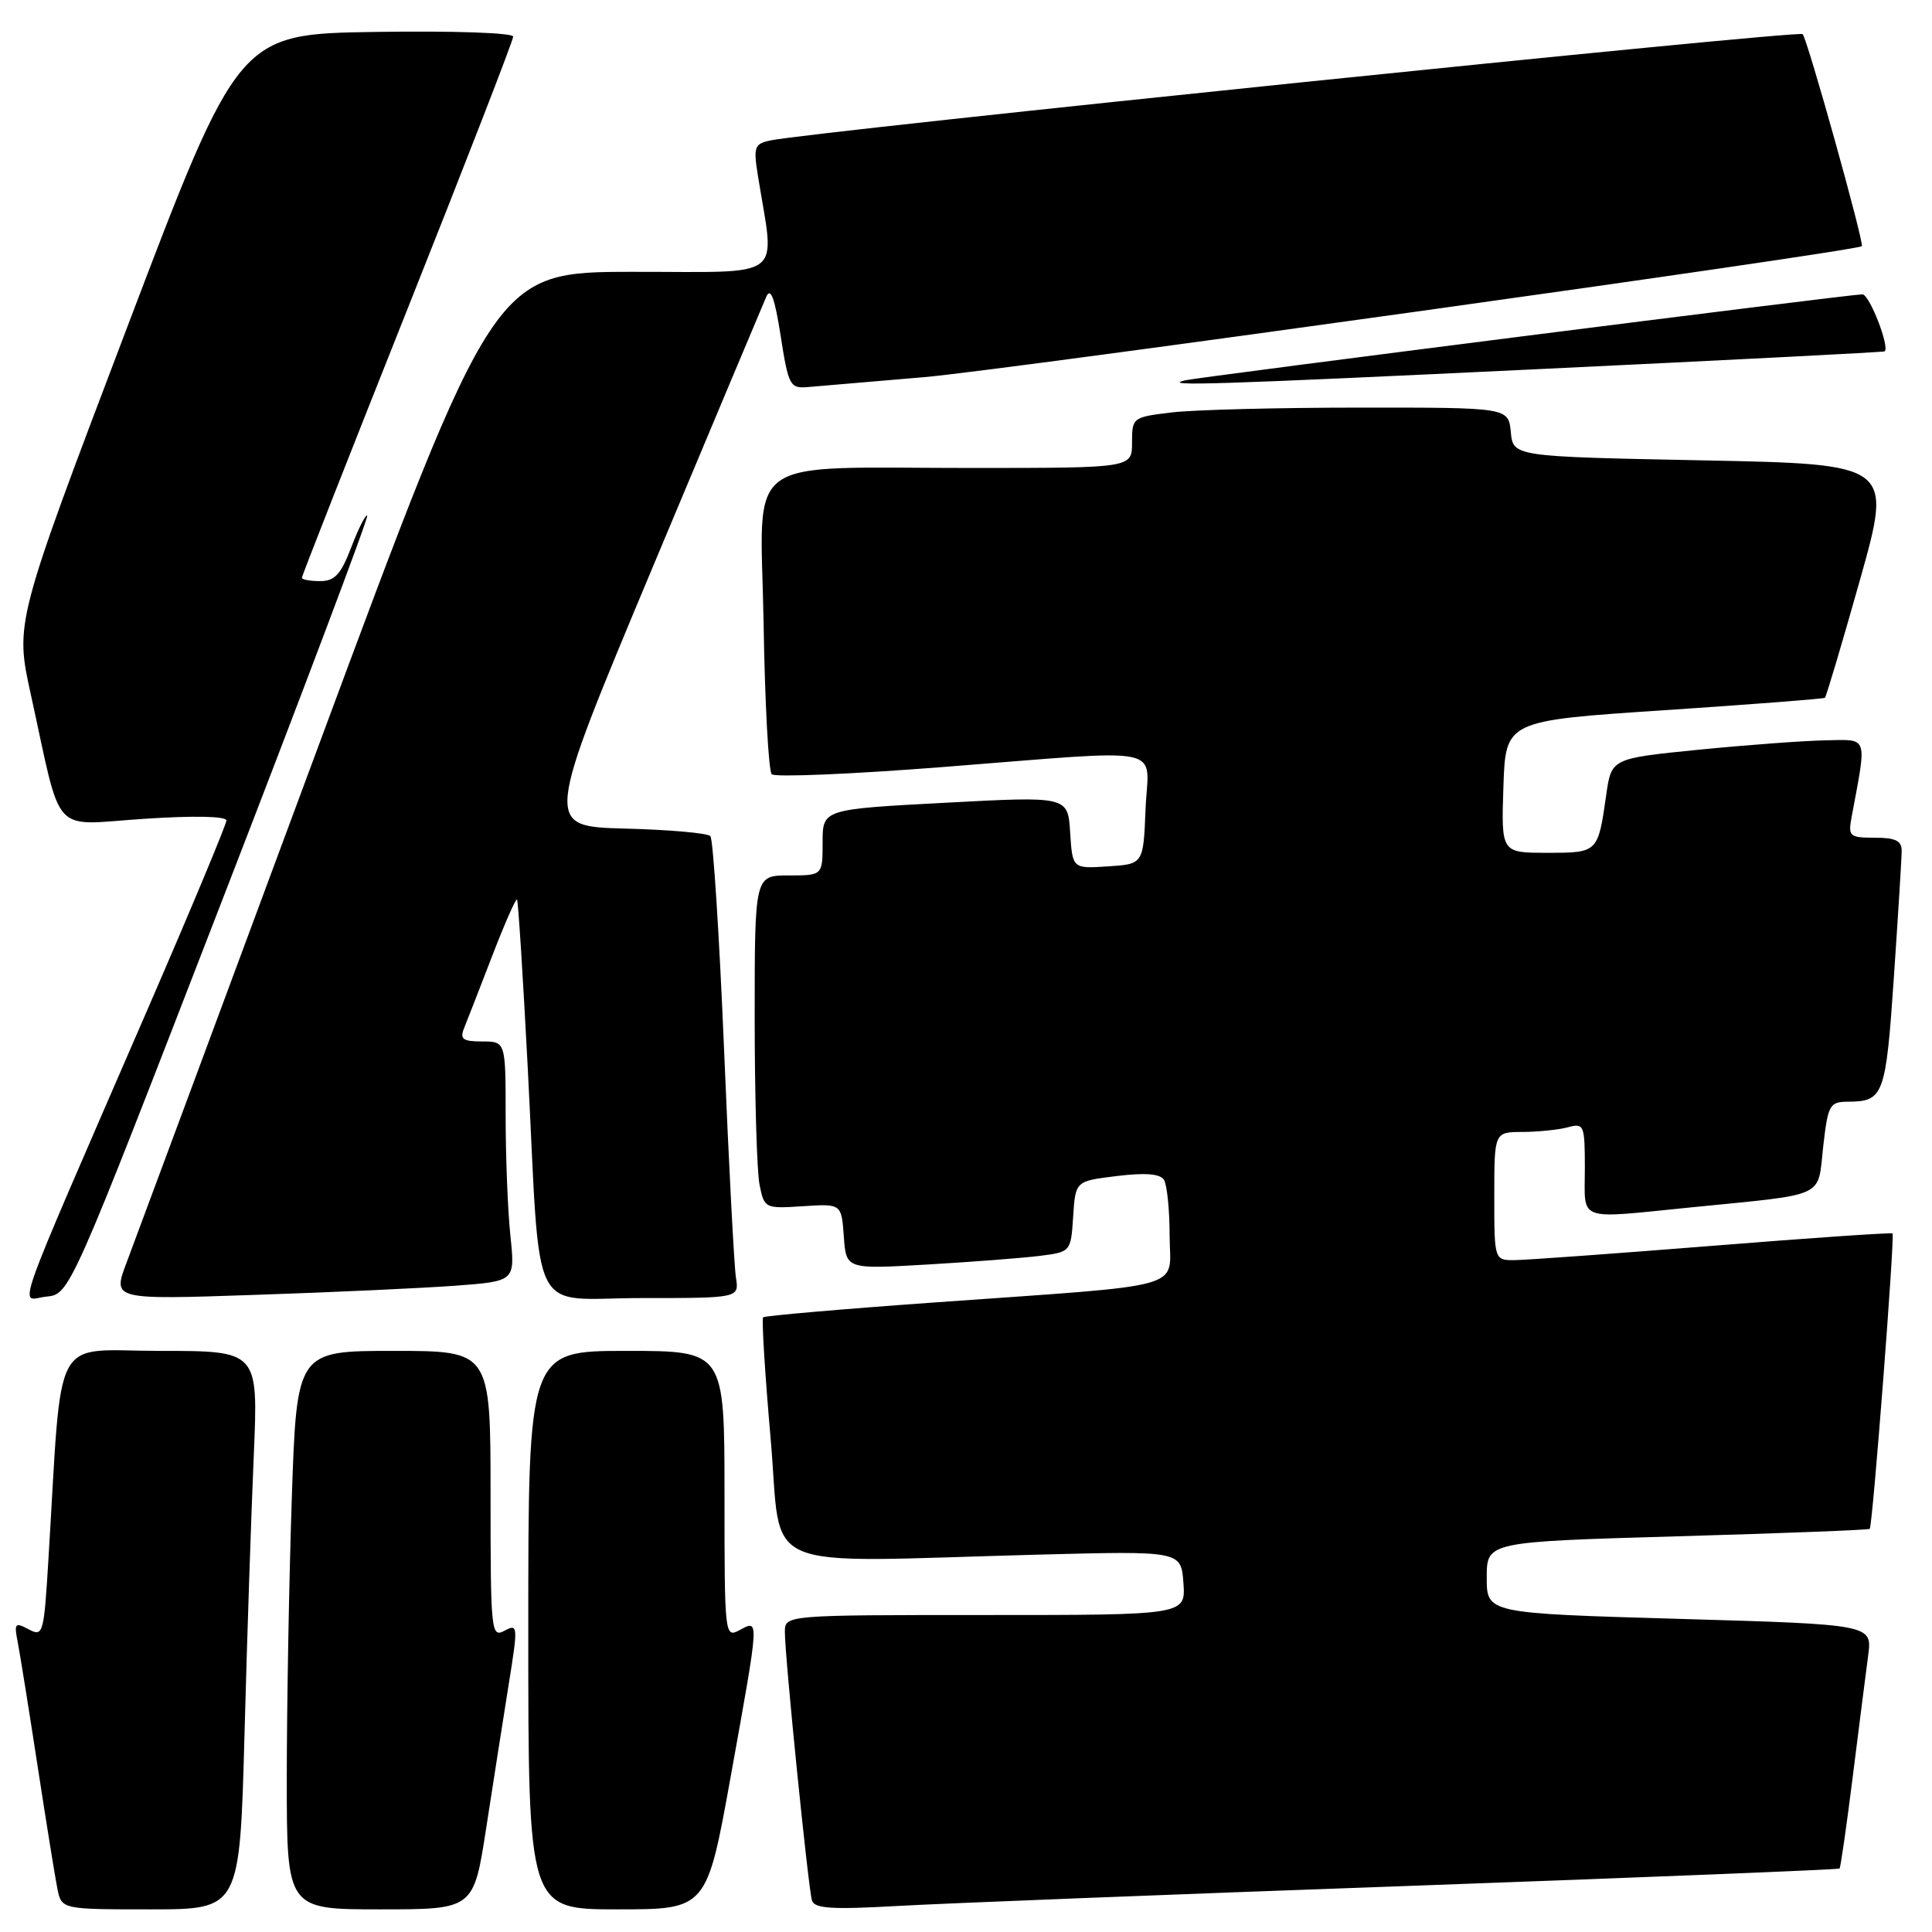 <?xml version="1.0" encoding="UTF-8" standalone="no"?>
<!DOCTYPE svg PUBLIC "-//W3C//DTD SVG 1.1//EN" "http://www.w3.org/Graphics/SVG/1.1/DTD/svg11.dtd" >
<svg xmlns="http://www.w3.org/2000/svg" xmlns:xlink="http://www.w3.org/1999/xlink" version="1.1" viewBox="0 0 256 256">
 <g >
 <path fill="currentColor"
d=" M 32.40 229.75 C 32.74 216.96 33.30 200.31 33.63 192.75 C 34.22 179.00 34.22 179.00 21.22 179.00 C 6.65 179.00 8.30 175.91 6.41 206.73 C 5.81 216.55 5.71 216.91 3.79 215.89 C 1.98 214.92 1.85 215.08 2.36 217.66 C 2.66 219.22 3.84 226.57 4.98 234.00 C 6.12 241.43 7.30 248.74 7.60 250.25 C 8.16 253.00 8.16 253.00 19.96 253.00 C 31.77 253.00 31.77 253.00 32.40 229.75 Z  M 64.42 242.25 C 65.33 236.34 66.67 227.81 67.39 223.29 C 68.66 215.40 68.64 215.12 66.85 216.08 C 65.08 217.03 65.00 216.26 65.00 198.04 C 65.00 179.00 65.00 179.00 52.16 179.00 C 39.32 179.00 39.32 179.00 38.66 198.66 C 38.30 209.47 38.00 226.12 38.00 235.66 C 38.00 253.00 38.00 253.00 50.38 253.00 C 62.76 253.00 62.76 253.00 64.42 242.25 Z  M 96.85 235.25 C 100.65 214.13 100.63 214.59 98.00 216.00 C 96.03 217.05 96.00 216.76 96.00 198.04 C 96.00 179.00 96.00 179.00 83.00 179.00 C 70.00 179.00 70.00 179.00 70.00 216.00 C 70.00 253.00 70.00 253.00 81.82 253.00 C 93.65 253.00 93.65 253.00 96.85 235.25 Z  M 186.49 249.90 C 217.84 248.77 243.60 247.73 243.75 247.59 C 243.89 247.44 244.68 241.96 245.50 235.41 C 246.32 228.86 247.24 221.64 247.54 219.37 C 248.09 215.25 248.09 215.25 222.54 214.51 C 197.00 213.77 197.00 213.77 197.00 209.04 C 197.00 204.30 197.00 204.30 222.24 203.57 C 236.13 203.17 247.60 202.73 247.75 202.58 C 248.13 202.21 251.09 163.76 250.77 163.44 C 250.62 163.30 239.93 164.03 227.00 165.07 C 214.07 166.10 202.26 166.96 200.75 166.97 C 198.00 167.00 198.00 167.00 198.00 158.50 C 198.00 150.00 198.00 150.00 201.75 149.99 C 203.81 149.98 206.51 149.70 207.75 149.37 C 209.90 148.79 210.00 149.03 210.00 154.88 C 210.00 161.98 208.72 161.52 224.21 159.97 C 242.24 158.17 240.81 158.83 241.58 151.96 C 242.22 146.37 242.42 146.00 244.88 145.98 C 249.60 145.96 249.88 145.17 250.95 129.46 C 251.51 121.23 251.98 113.71 251.98 112.75 C 252.00 111.41 251.17 111.00 248.42 111.00 C 245.06 111.00 244.87 110.83 245.35 108.25 C 247.39 97.29 247.64 97.99 241.80 98.10 C 238.88 98.16 231.33 98.72 225.01 99.35 C 213.52 100.50 213.52 100.50 212.83 105.35 C 211.74 113.00 211.74 113.00 204.99 113.00 C 198.92 113.00 198.92 113.00 199.21 104.25 C 199.50 95.50 199.50 95.50 220.50 94.11 C 232.05 93.34 241.64 92.60 241.81 92.46 C 241.98 92.32 244.07 85.30 246.45 76.86 C 250.77 61.50 250.77 61.50 225.63 61.00 C 200.50 60.50 200.50 60.50 200.19 57.25 C 199.87 54.00 199.87 54.00 180.19 54.01 C 169.36 54.01 158.14 54.30 155.25 54.65 C 150.08 55.27 150.00 55.33 150.00 58.64 C 150.00 62.00 150.00 62.00 129.25 62.01 C 97.77 62.03 100.79 59.81 101.18 82.56 C 101.35 93.16 101.84 102.18 102.26 102.59 C 102.67 103.01 112.80 102.58 124.76 101.65 C 155.36 99.27 152.14 98.60 151.79 107.25 C 151.50 114.50 151.50 114.50 146.80 114.80 C 142.11 115.11 142.11 115.11 141.80 110.30 C 141.50 105.50 141.50 105.50 125.25 106.37 C 109.00 107.23 109.00 107.23 109.00 111.62 C 109.00 116.00 109.00 116.00 104.50 116.00 C 100.00 116.00 100.00 116.00 100.00 134.87 C 100.00 145.26 100.29 155.19 100.64 156.96 C 101.27 160.12 101.35 160.16 106.39 159.83 C 111.50 159.50 111.50 159.50 111.81 163.84 C 112.12 168.18 112.12 168.18 122.81 167.56 C 128.69 167.22 135.39 166.70 137.70 166.42 C 141.89 165.89 141.89 165.89 142.20 161.20 C 142.50 156.50 142.50 156.50 147.99 155.83 C 151.75 155.37 153.72 155.53 154.23 156.33 C 154.63 156.97 154.98 160.28 154.98 163.69 C 155.00 171.01 158.08 170.13 124.00 172.57 C 111.62 173.45 101.33 174.35 101.12 174.55 C 100.91 174.76 101.36 182.03 102.12 190.71 C 103.70 208.75 99.64 207.00 137.50 206.00 C 156.50 205.50 156.50 205.50 156.81 209.75 C 157.11 214.00 157.11 214.00 130.56 214.00 C 104.00 214.00 104.00 214.00 104.00 216.25 C 103.99 219.47 107.10 250.24 107.59 251.83 C 107.92 252.89 110.25 253.04 118.75 252.56 C 124.66 252.22 155.15 251.02 186.49 249.90 Z  M 29.13 120.10 C 40.08 91.83 48.86 68.53 48.66 68.33 C 48.46 68.12 47.51 69.99 46.56 72.48 C 45.17 76.12 44.36 77.00 42.42 77.00 C 41.09 77.00 40.00 76.80 40.00 76.56 C 40.00 76.31 46.30 60.28 54.00 40.93 C 61.70 21.58 68.00 5.34 68.00 4.85 C 68.00 4.35 60.04 4.07 49.81 4.23 C 31.61 4.50 31.61 4.50 16.80 43.50 C 1.99 82.50 1.99 82.50 4.08 92.00 C 8.30 111.20 6.59 109.31 19.07 108.50 C 25.68 108.06 30.00 108.15 30.00 108.72 C 30.00 109.23 25.33 120.42 19.63 133.57 C 1.11 176.29 2.56 172.17 6.14 171.81 C 9.24 171.50 9.24 171.50 29.13 120.10 Z  M 60.38 170.36 C 68.26 169.77 68.26 169.77 67.63 163.74 C 67.28 160.42 67.00 153.27 67.00 147.85 C 67.00 138.00 67.00 138.00 63.89 138.00 C 61.33 138.00 60.91 137.69 61.49 136.25 C 61.88 135.29 63.55 130.99 65.21 126.69 C 66.86 122.40 68.35 119.02 68.51 119.19 C 68.66 119.36 69.30 129.40 69.93 141.50 C 71.69 175.61 69.90 172.00 85.04 172.00 C 97.95 172.00 97.95 172.00 97.51 169.25 C 97.28 167.74 96.56 154.12 95.94 139.00 C 95.31 123.88 94.49 111.18 94.13 110.79 C 93.77 110.39 88.67 109.94 82.79 109.79 C 72.11 109.50 72.11 109.50 86.42 75.31 C 94.30 56.51 101.10 40.31 101.54 39.31 C 102.12 38.02 102.66 39.50 103.44 44.50 C 104.47 51.09 104.68 51.49 107.02 51.29 C 108.38 51.17 115.35 50.58 122.50 49.97 C 133.07 49.06 246.00 33.29 246.70 32.62 C 247.06 32.28 239.48 5.15 238.86 4.52 C 238.31 3.98 107.68 17.43 102.13 18.60 C 99.95 19.06 99.81 19.44 100.43 23.30 C 102.68 37.32 104.40 36.00 83.89 36.02 C 65.50 36.03 65.50 36.03 42.04 99.27 C 29.14 134.04 17.76 164.69 16.75 167.36 C 14.92 172.22 14.92 172.22 33.71 171.58 C 44.05 171.24 56.05 170.68 60.38 170.36 Z  M 204.50 48.88 C 229.25 47.70 249.60 46.66 249.72 46.56 C 250.44 46.01 247.71 39.00 246.78 39.00 C 245.14 39.00 158.77 49.97 157.00 50.40 C 153.76 51.19 161.02 50.96 204.50 48.88 Z "/>
</g>
</svg>